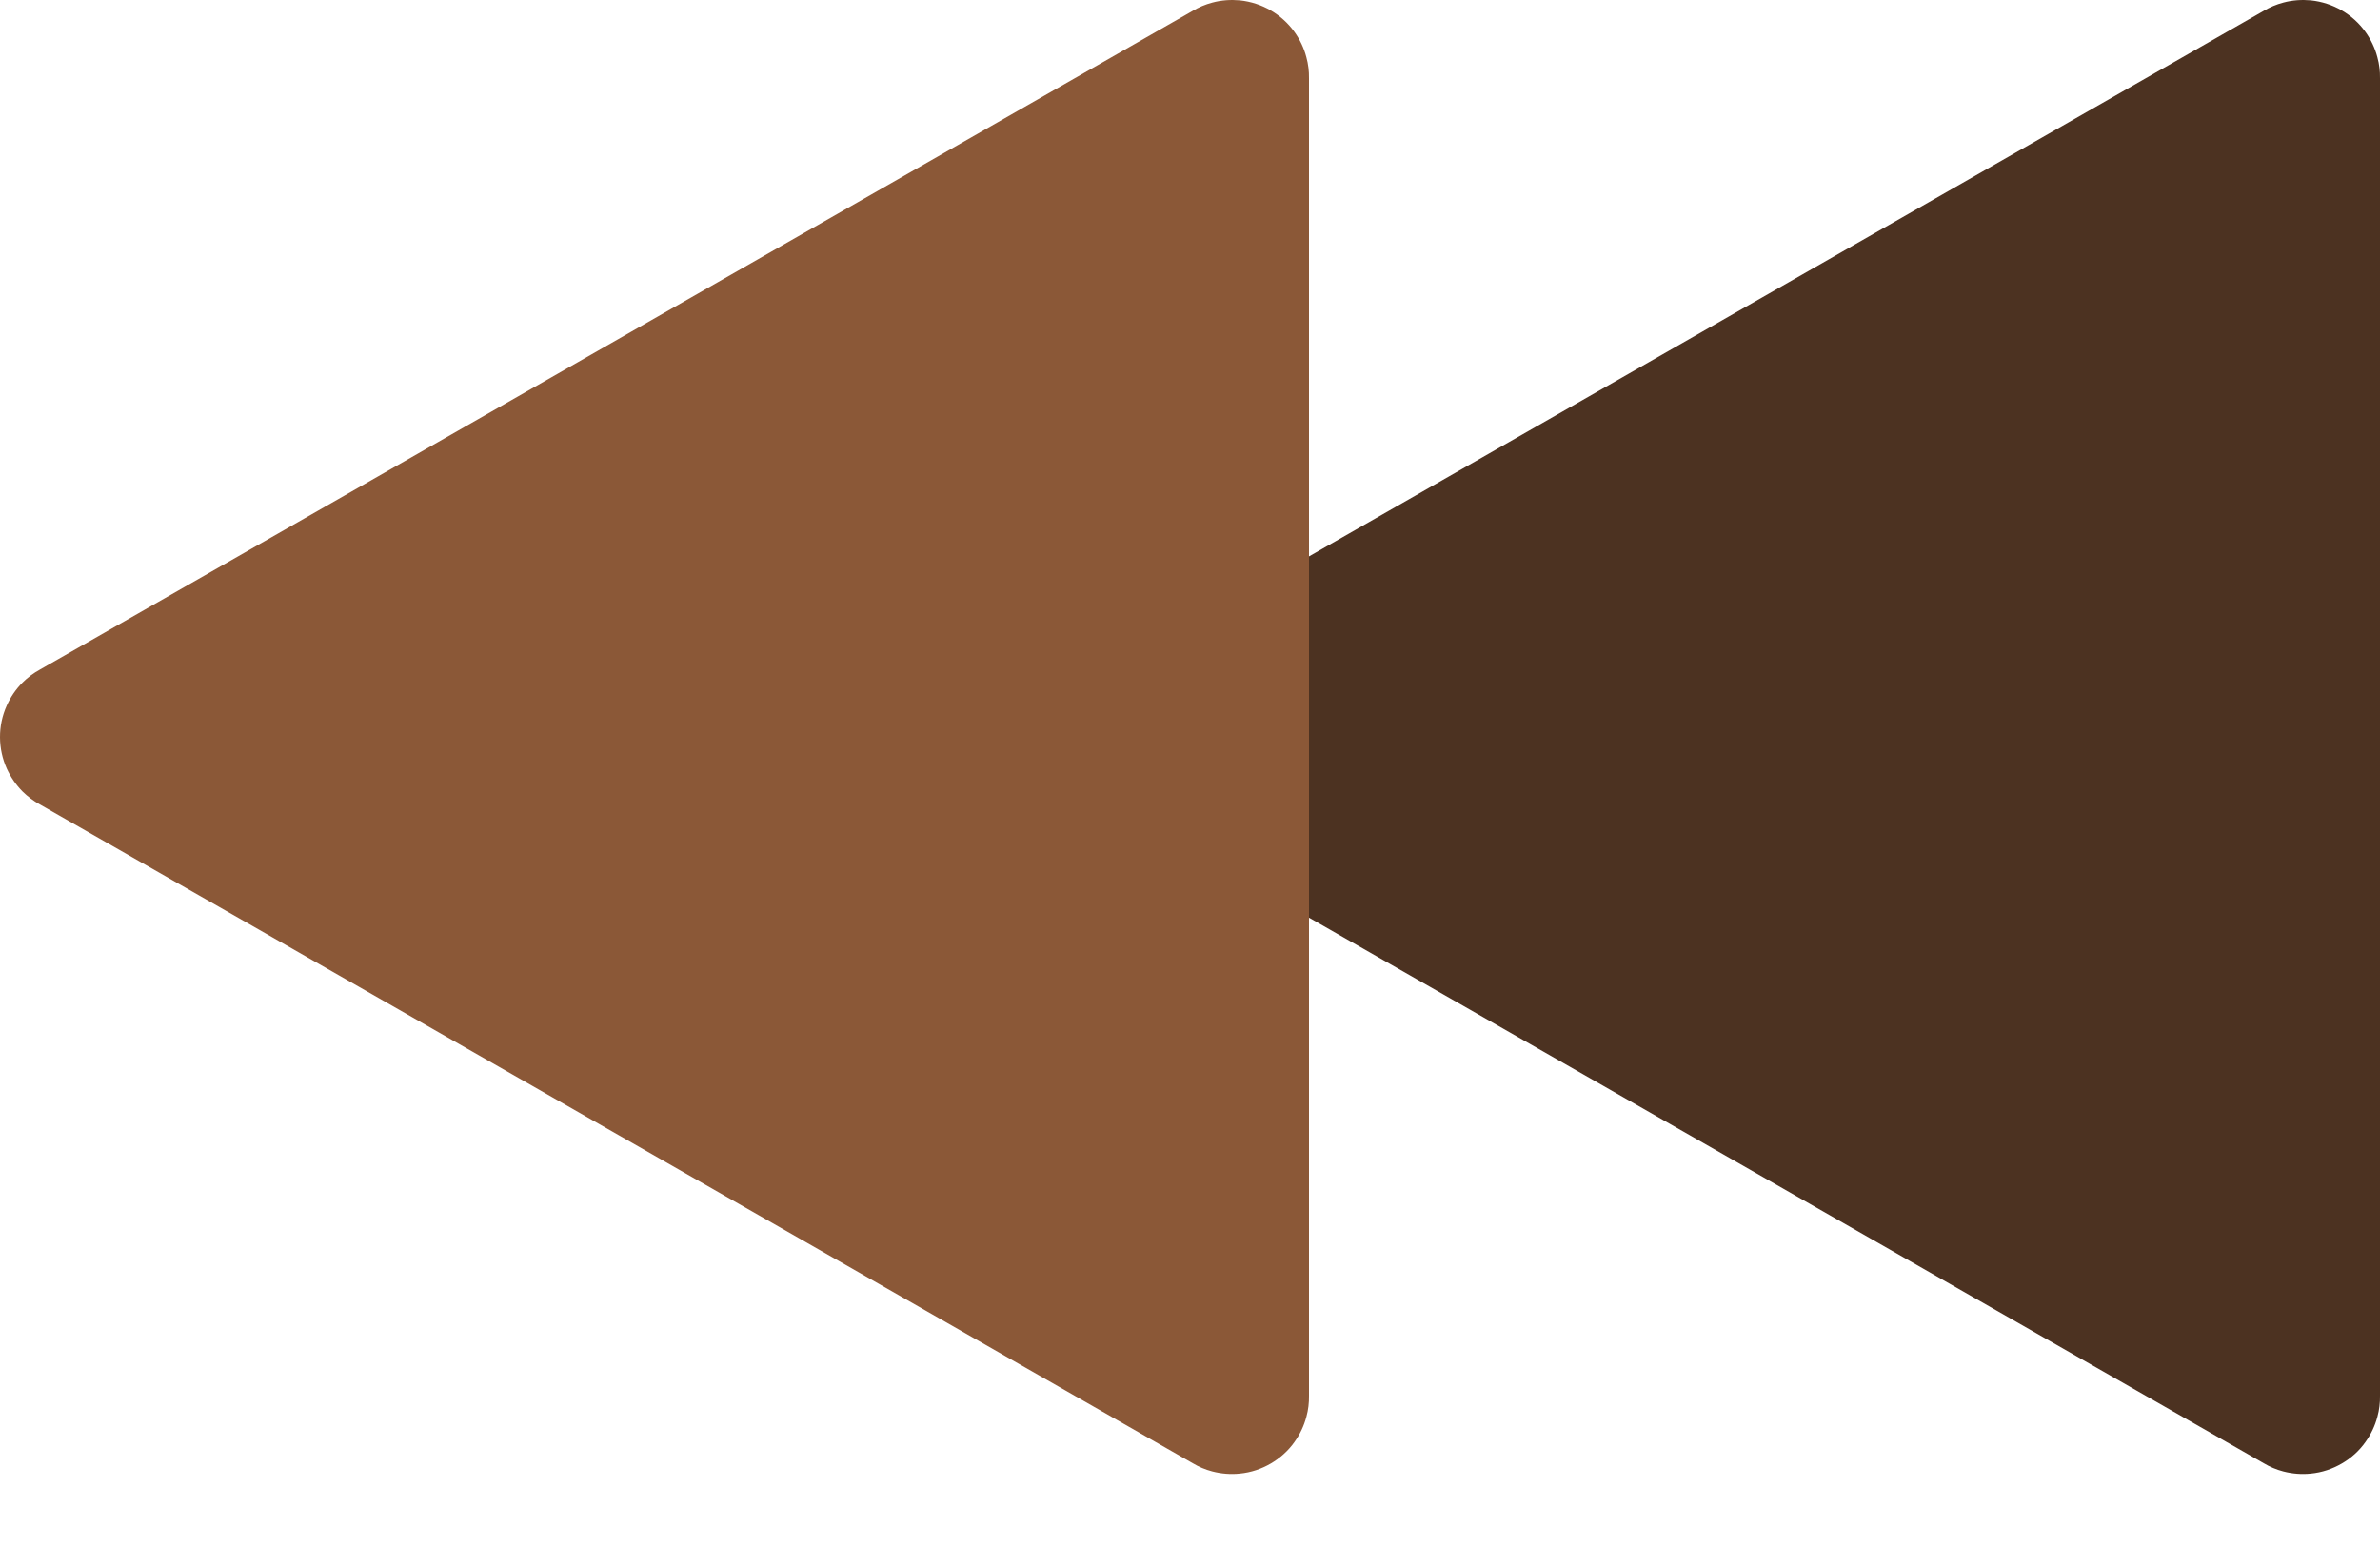 <svg width="20" height="13" viewBox="0 0 20 13" fill="none" xmlns="http://www.w3.org/2000/svg">
<path d="M19.187 0.022C19.129 0.037 19.073 0.061 19.023 0.091L9.335 5.627C9.282 5.656 9.233 5.692 9.189 5.736C9.133 5.792 9.089 5.857 9.057 5.928C8.979 6.101 8.983 6.294 9.057 6.459C9.089 6.529 9.133 6.594 9.189 6.651C9.233 6.694 9.282 6.731 9.335 6.76L19.023 12.296C19.073 12.326 19.129 12.35 19.187 12.365C19.264 12.385 19.342 12.391 19.419 12.383C19.513 12.374 19.6 12.344 19.678 12.299C19.756 12.254 19.825 12.193 19.879 12.116C19.924 12.053 19.958 11.982 19.978 11.906C19.994 11.848 20.001 11.788 20 11.729V0.658C20.001 0.599 19.994 0.539 19.978 0.481C19.958 0.404 19.924 0.333 19.879 0.27C19.825 0.194 19.756 0.132 19.678 0.087C19.6 0.042 19.513 0.013 19.419 0.003C19.342 -0.004 19.264 0.001 19.187 0.022Z" fill="#4C3221"/>
<path d="M10.187 0.022C10.129 0.037 10.073 0.061 10.023 0.091L0.335 5.627C0.282 5.656 0.233 5.692 0.189 5.736C0.133 5.792 0.089 5.857 0.057 5.928C-0.021 6.101 -0.017 6.294 0.057 6.459C0.089 6.529 0.133 6.594 0.189 6.651C0.233 6.694 0.282 6.731 0.335 6.76L10.023 12.296C10.073 12.326 10.129 12.35 10.187 12.365C10.264 12.385 10.342 12.391 10.419 12.383C10.513 12.374 10.6 12.344 10.678 12.299C10.755 12.254 10.825 12.193 10.879 12.116C10.924 12.053 10.958 11.982 10.978 11.906C10.994 11.848 11.001 11.788 11 11.729V0.658C11.001 0.599 10.994 0.539 10.978 0.481C10.958 0.404 10.924 0.333 10.879 0.27C10.825 0.194 10.755 0.132 10.678 0.087C10.6 0.042 10.513 0.013 10.419 0.003C10.342 -0.004 10.264 0.001 10.187 0.022Z" fill="#8B5837"/>
</svg>
